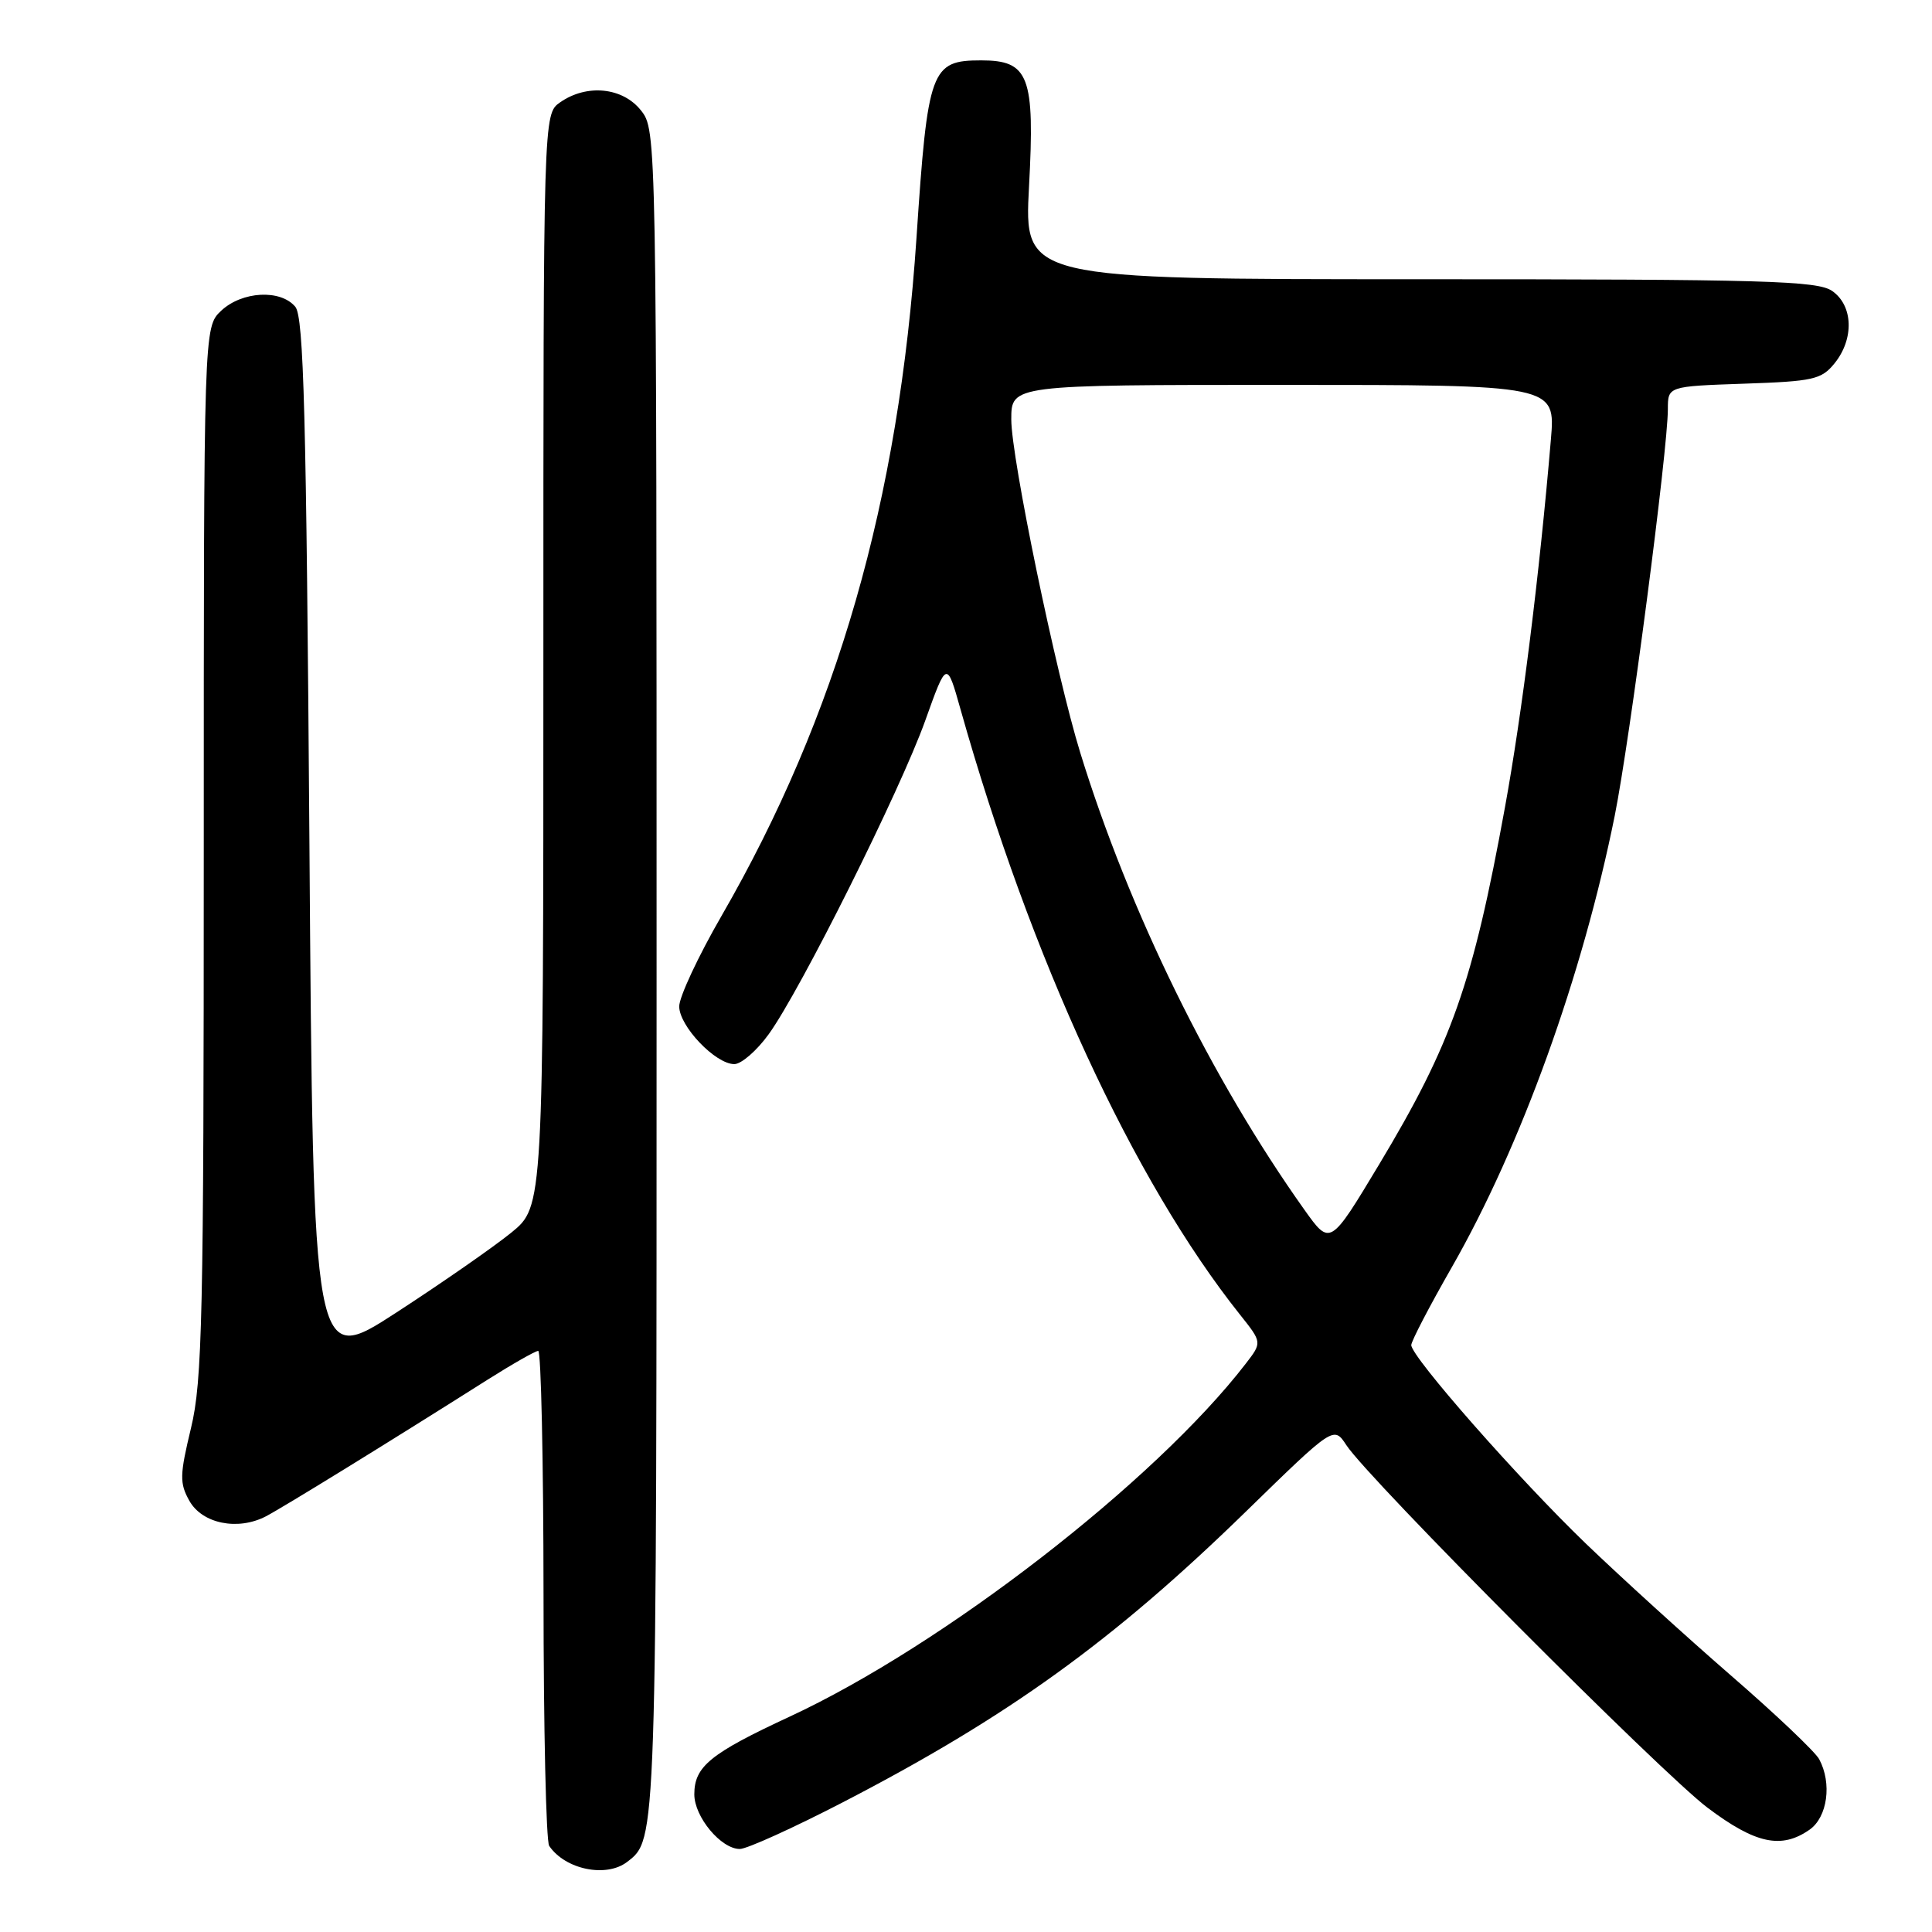 <?xml version="1.0" encoding="UTF-8" standalone="no"?>
<!DOCTYPE svg PUBLIC "-//W3C//DTD SVG 1.1//EN" "http://www.w3.org/Graphics/SVG/1.1/DTD/svg11.dtd" >
<svg xmlns="http://www.w3.org/2000/svg" xmlns:xlink="http://www.w3.org/1999/xlink" version="1.1" viewBox="0 0 256 256">
 <g >
 <path fill="currentColor"
d=" M 83.09 246.72 C 87.03 243.69 87.00 244.68 87.00 129.20 C 87.00 17.48 87.00 17.26 84.93 14.63 C 82.51 11.57 77.75 11.09 74.22 13.56 C 72.00 15.11 72.00 15.11 72.00 87.49 C 72.00 159.87 72.00 159.87 67.75 163.33 C 65.41 165.23 58.55 170.00 52.50 173.93 C 41.50 181.07 41.50 181.07 41.00 111.69 C 40.59 54.90 40.25 42.01 39.13 40.65 C 37.18 38.31 32.08 38.58 29.31 41.17 C 27.00 43.35 27.00 43.35 27.00 112.78 C 27.00 174.56 26.81 182.99 25.31 189.22 C 23.81 195.45 23.78 196.52 25.09 198.86 C 26.78 201.89 31.49 202.85 35.20 200.94 C 37.39 199.81 51.56 191.08 64.57 182.84 C 67.91 180.73 70.95 179.00 71.32 179.00 C 71.69 179.00 72.01 193.51 72.02 211.25 C 72.02 228.99 72.36 243.99 72.77 244.59 C 74.89 247.72 80.32 248.84 83.09 246.72 Z  M 111.61 238.85 C 133.56 227.50 147.50 217.44 165.11 200.27 C 176.73 188.94 176.73 188.94 178.40 191.49 C 181.36 196.01 220.15 234.94 226.28 239.55 C 232.62 244.32 236.05 245.05 239.78 242.44 C 242.15 240.78 242.77 236.30 241.05 233.10 C 240.53 232.13 235.25 227.11 229.30 221.96 C 223.36 216.80 214.74 208.96 210.14 204.54 C 201.27 196.01 187.00 179.79 187.00 178.23 C 187.00 177.72 189.42 173.07 192.38 167.90 C 201.56 151.85 209.68 129.33 213.96 108.09 C 215.95 98.17 221.00 59.56 221.00 54.22 C 221.00 51.19 221.00 51.19 231.09 50.84 C 240.27 50.53 241.35 50.29 243.09 48.14 C 245.70 44.91 245.56 40.50 242.78 38.56 C 240.83 37.20 233.96 37.00 188.13 37.00 C 135.70 37.00 135.70 37.00 136.35 24.73 C 137.14 10.07 136.35 8.00 130.01 8.00 C 123.35 8.00 122.93 9.14 121.44 31.50 C 119.11 66.38 110.94 94.79 95.60 121.37 C 92.52 126.70 90.00 132.10 90.00 133.35 C 90.00 135.97 94.80 141.00 97.30 141.00 C 98.23 141.00 100.28 139.22 101.85 137.05 C 106.06 131.24 119.28 104.75 122.59 95.51 C 125.45 87.51 125.45 87.51 127.28 94.01 C 136.58 127.00 150.18 156.45 164.30 174.19 C 167.24 177.88 167.24 177.88 165.07 180.69 C 153.03 196.31 124.97 218.02 104.64 227.46 C 94.11 232.35 92.00 234.07 92.00 237.76 C 92.00 240.75 95.54 245.00 98.03 245.00 C 98.96 245.00 105.07 242.23 111.61 238.85 Z  M 172.84 160.30 C 160.51 142.96 149.61 120.74 143.14 99.74 C 139.92 89.29 134.00 60.69 134.00 55.58 C 134.00 51.00 134.00 51.00 170.06 51.00 C 206.12 51.00 206.12 51.00 205.50 58.25 C 203.98 76.17 201.68 94.56 199.41 107.00 C 195.14 130.40 192.36 138.28 182.72 154.33 C 176.25 165.09 176.25 165.09 172.84 160.30 Z "/>
</g>
</svg>